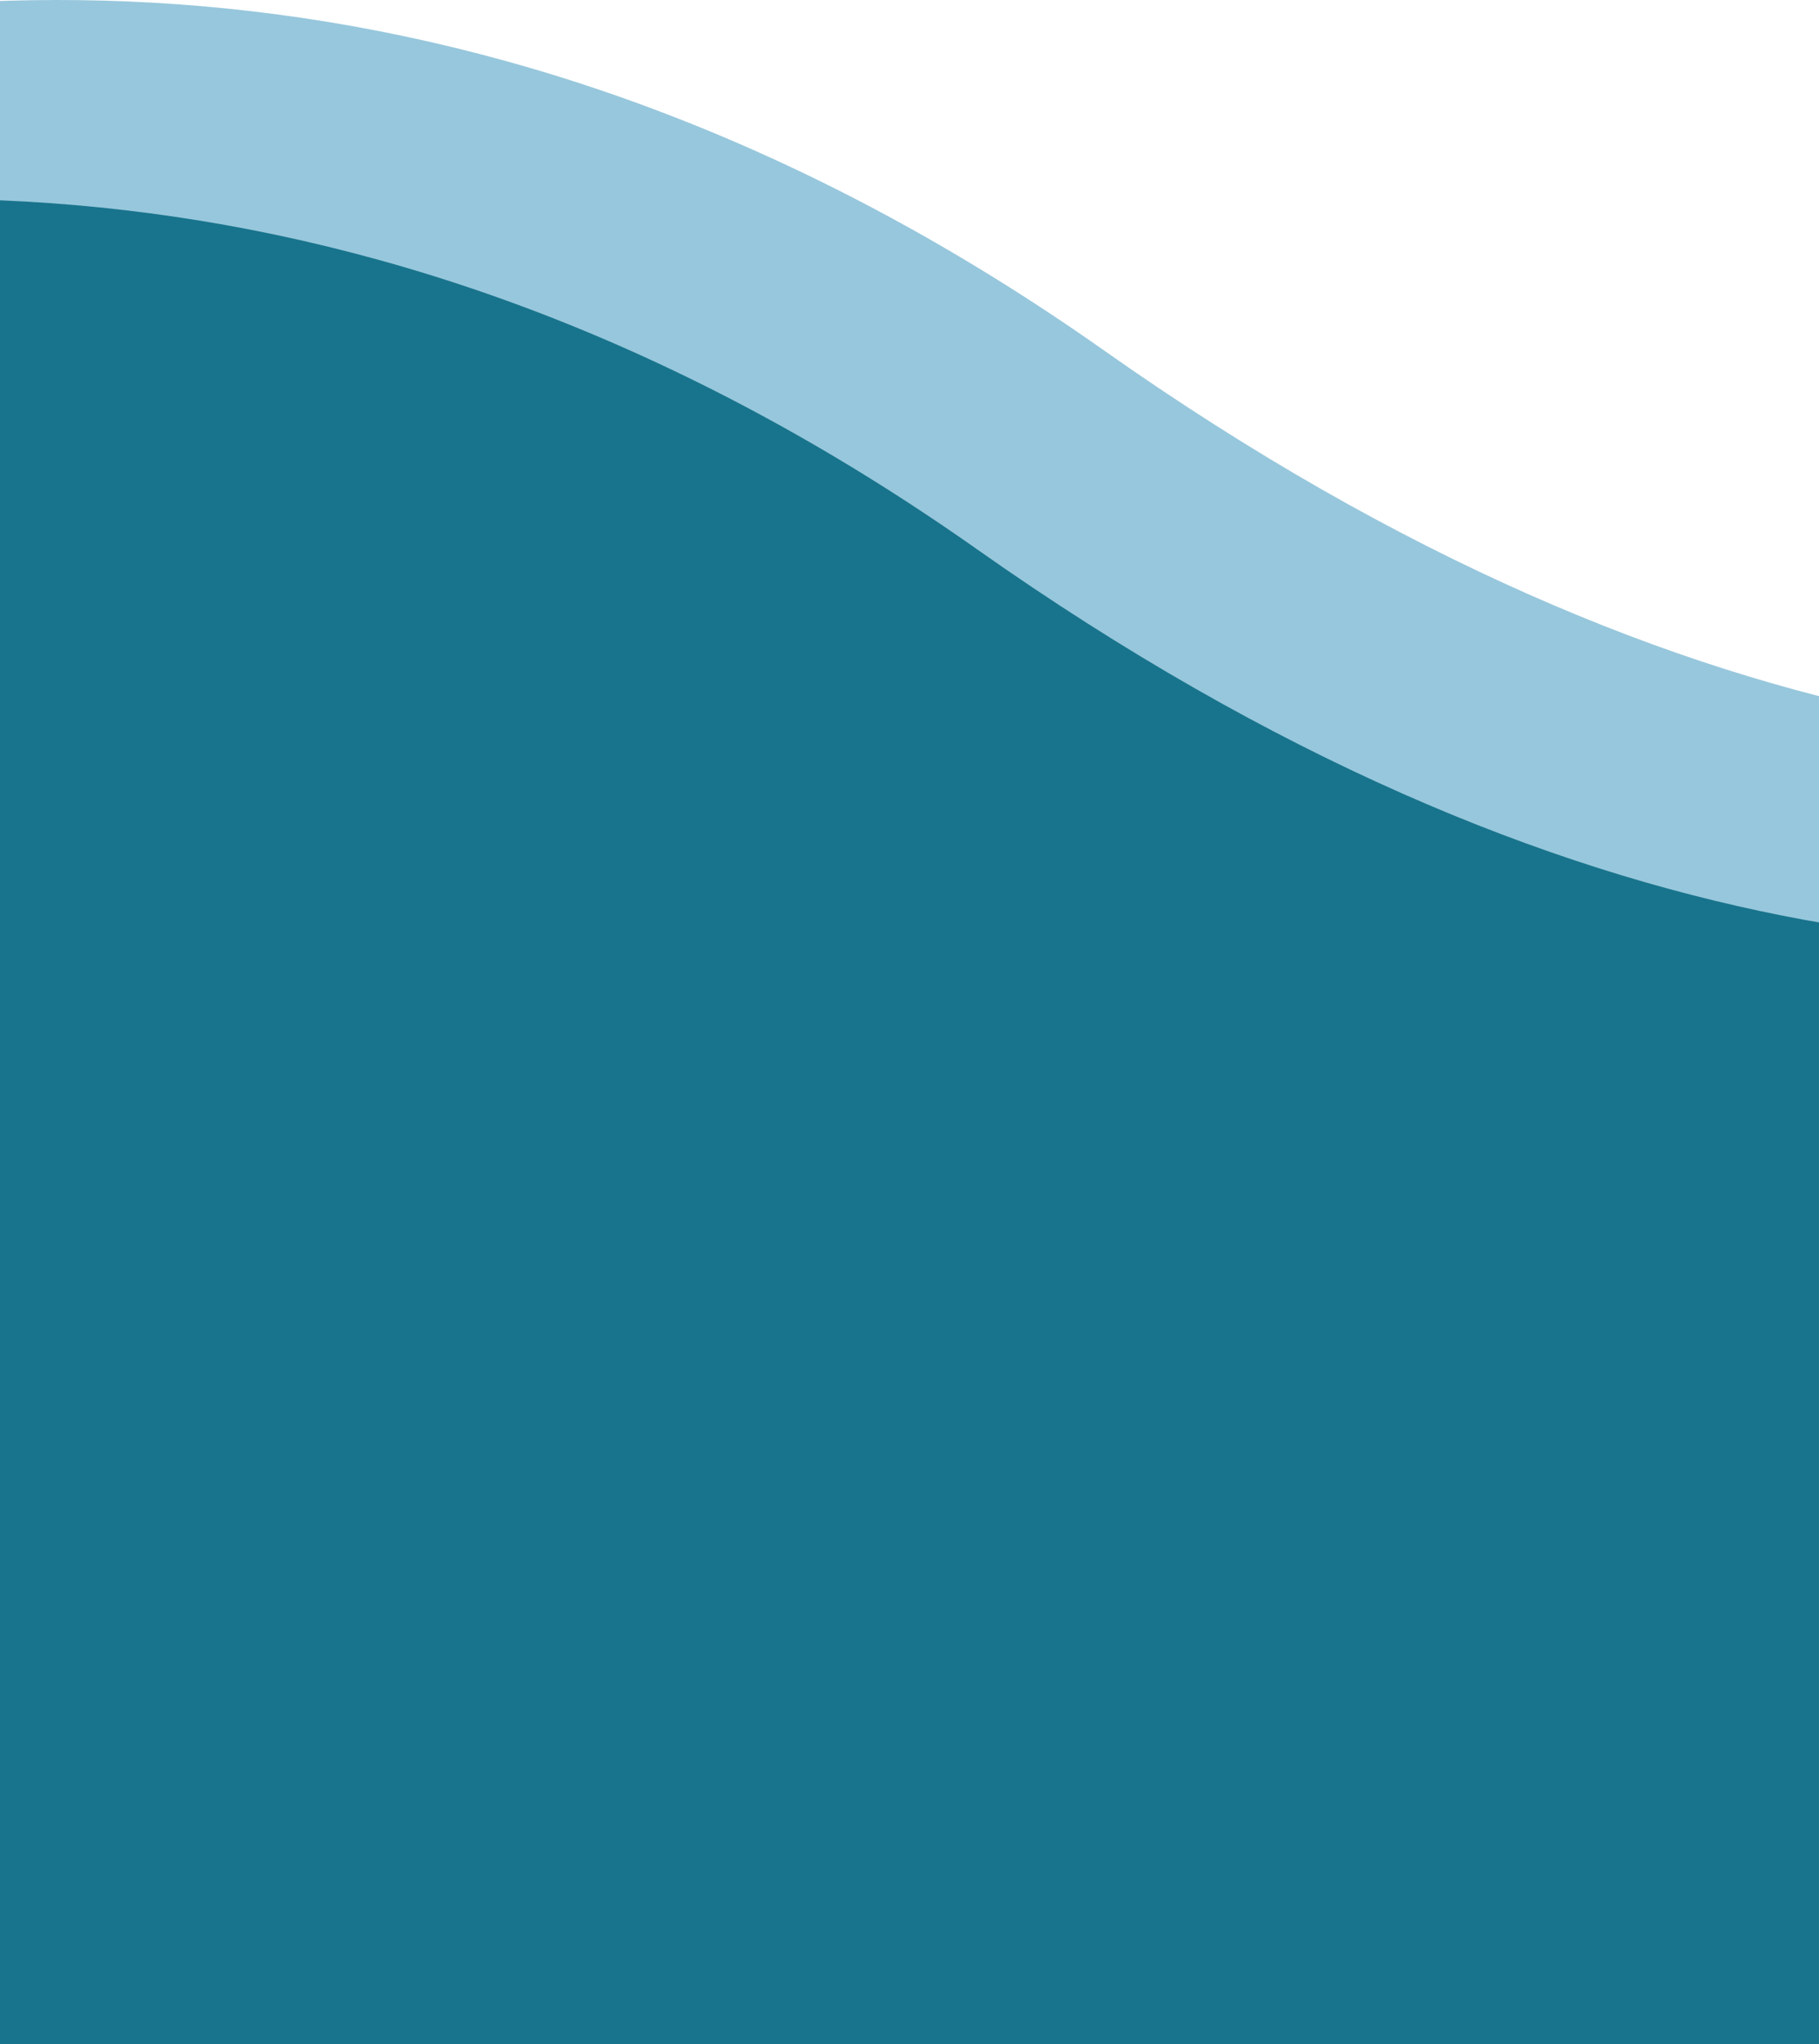 <svg width="430" height="483" viewBox="0 0 430 483" fill="none" xmlns="http://www.w3.org/2000/svg">
<path d="M722 103.24C722 103.24 541.32 280.364 260.981 82.803C-19.358 -114.759 -272 103.24 -272 103.24V436H722V103.24Z" fill="#97C7DC"/>
<path d="M692 150.24C692 150.24 511.32 327.364 230.981 129.803C-49.358 -67.759 -302 150.24 -302 150.24V483H692V150.24Z" fill="#18748C"/>
</svg>
